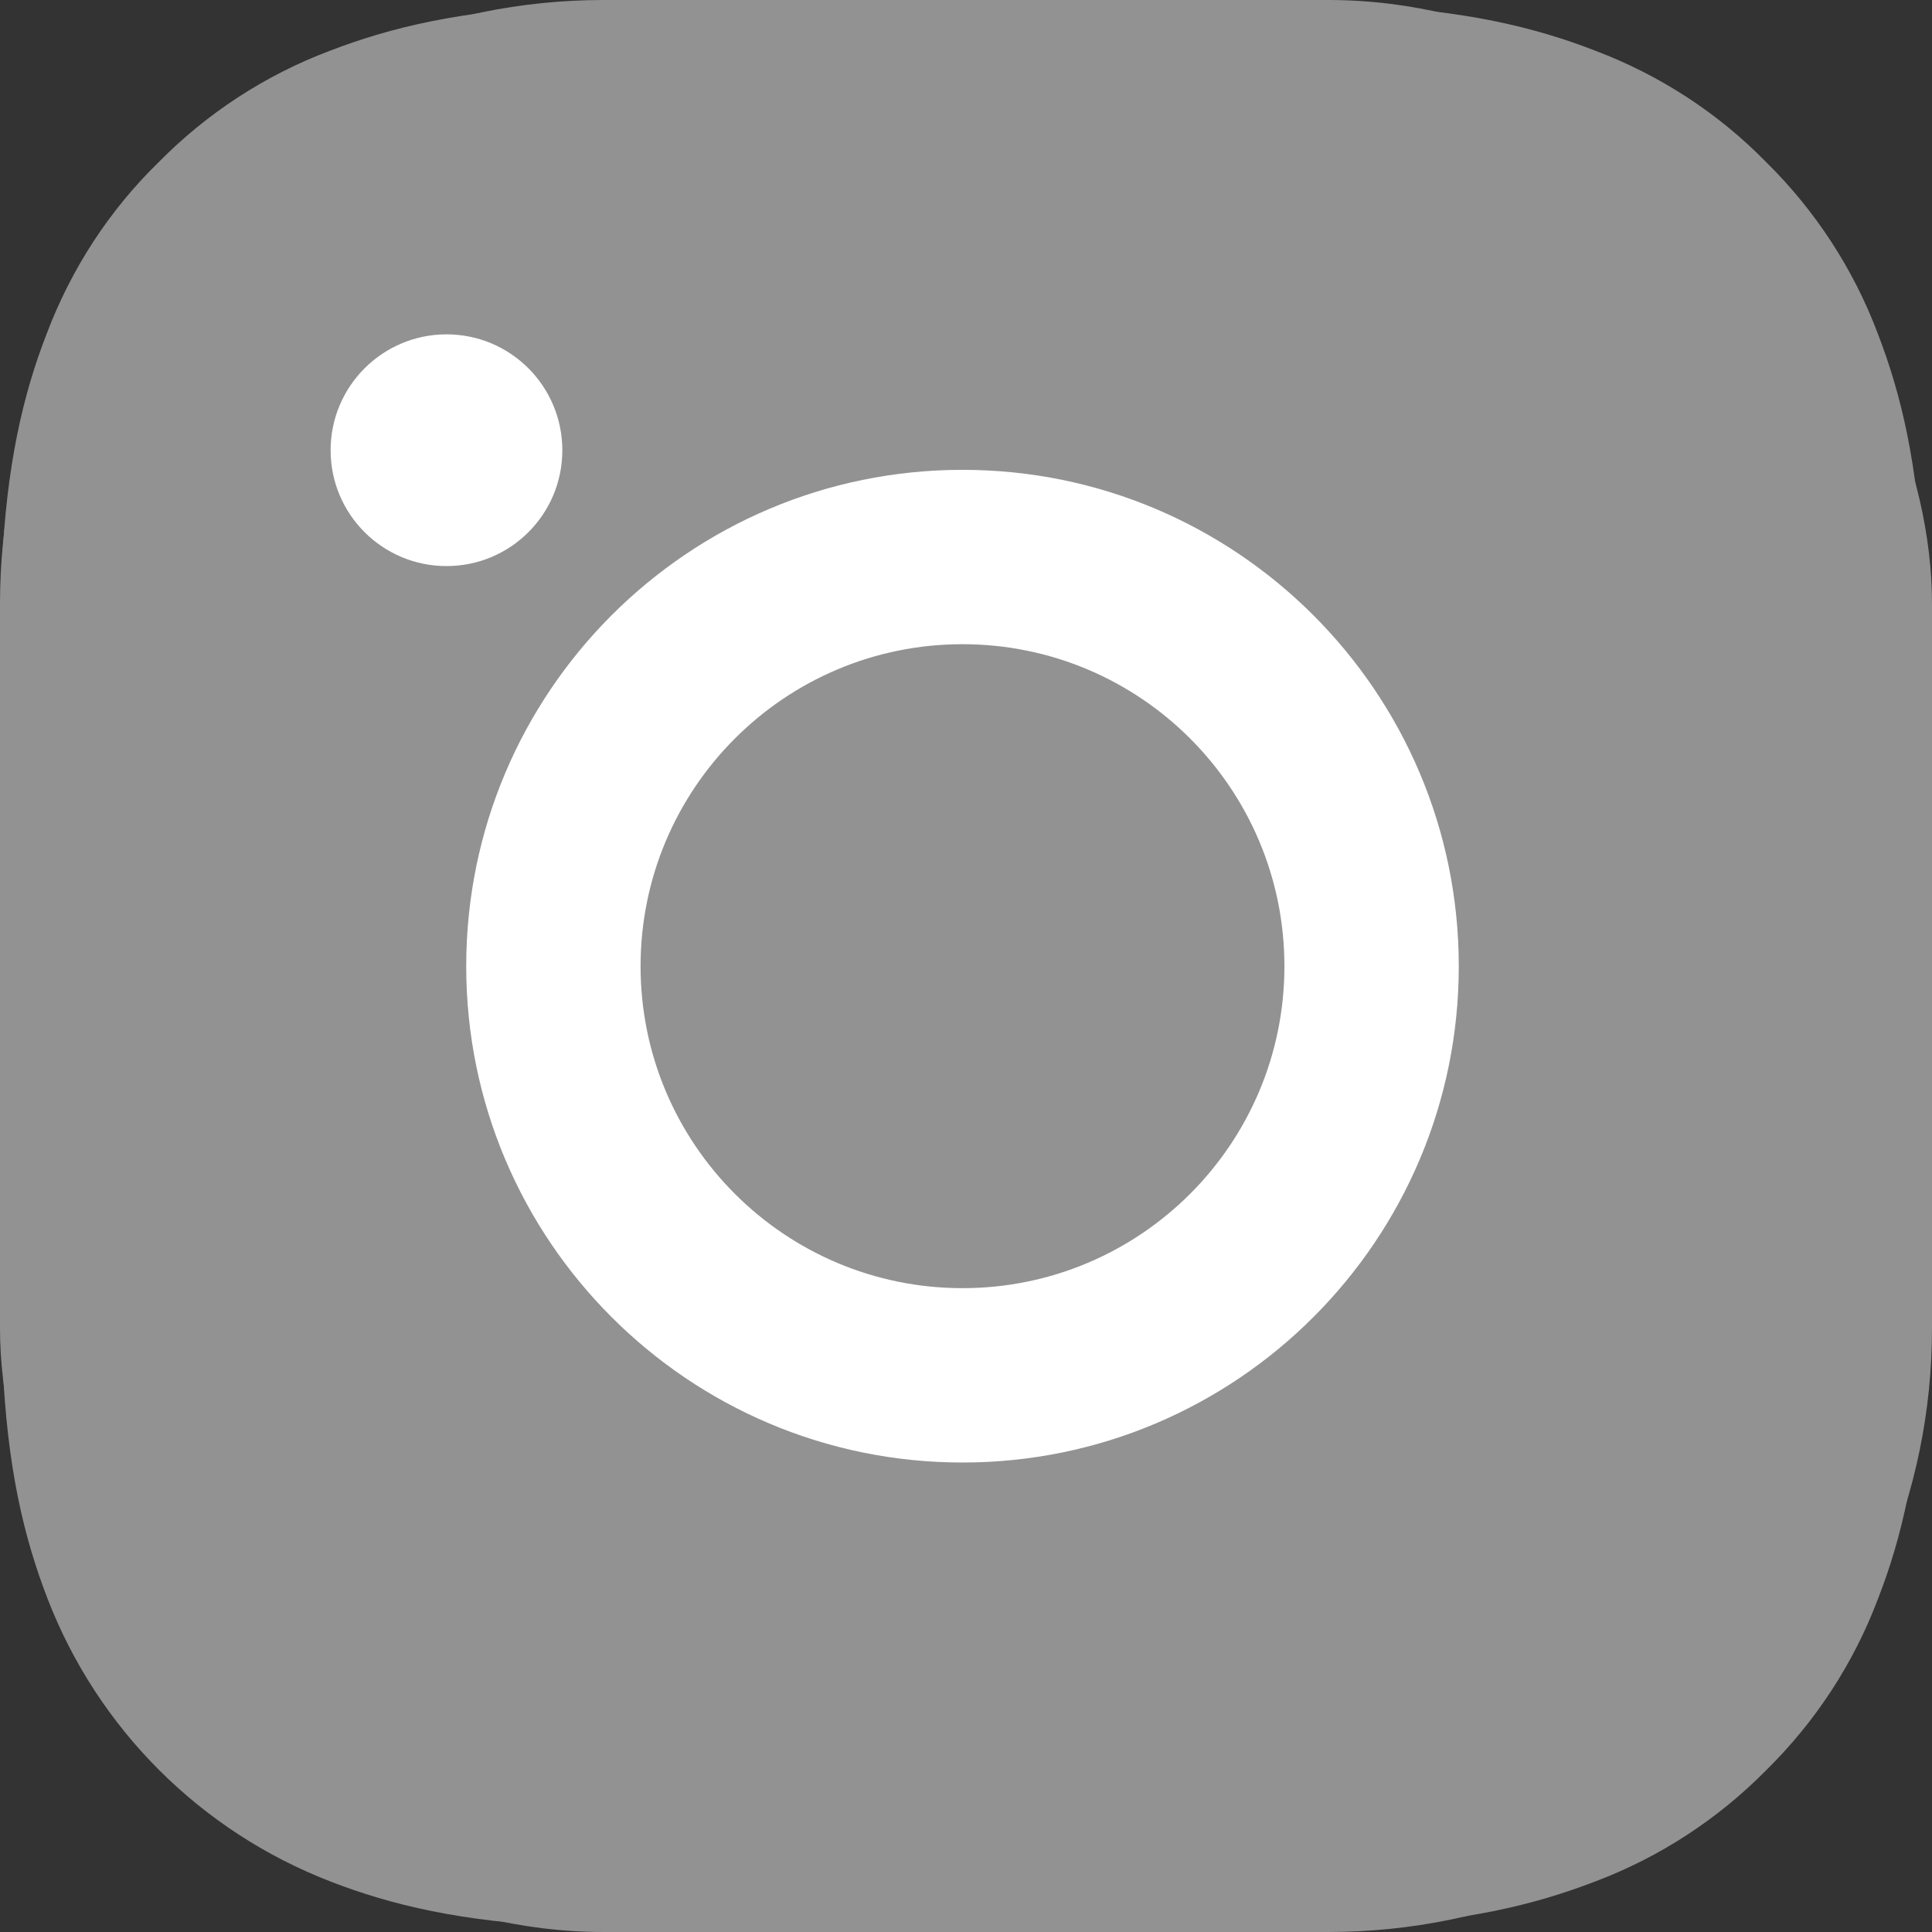 <svg width="16" height="16" viewBox="0 0 16 16" fill="none" xmlns="http://www.w3.org/2000/svg">
<rect x="0" y="0" width="16" height="16" fill="#333333" stroke="none"/>
<g clip-path="url(#clip0)">
<rect width="16" height="16" rx="5" fill="#929292"/>
<path d="M0.015 4.704C0.053 3.854 0.19 3.269 0.387 2.763C0.591 2.225 0.903 1.744 1.313 1.344C1.713 0.938 2.197 0.622 2.728 0.422C3.238 0.225 3.819 0.088 4.669 0.05C5.526 0.009 5.798 0 7.97 0C10.142 0 10.414 0.009 11.268 0.047C12.118 0.084 12.702 0.222 13.209 0.419C13.746 0.622 14.228 0.935 14.628 1.344C15.034 1.744 15.35 2.229 15.55 2.76C15.747 3.269 15.884 3.851 15.922 4.701C15.962 5.557 15.972 5.829 15.972 8.002C15.972 10.174 15.962 10.446 15.925 11.299C15.887 12.149 15.75 12.734 15.553 13.24C15.35 13.778 15.034 14.259 14.628 14.659C14.228 15.065 13.743 15.381 13.212 15.581C12.702 15.778 12.121 15.916 11.271 15.953C10.418 15.991 10.146 16 7.973 16C5.801 16 5.529 15.991 4.676 15.953C3.826 15.916 3.241 15.778 2.735 15.581C1.659 15.165 0.809 14.315 0.394 13.24C0.197 12.731 0.059 12.149 0.022 11.299C-0.016 10.446 -0.025 10.174 -0.025 8.002C-0.025 5.829 -0.022 5.557 0.015 4.704ZM1.456 11.237C1.491 12.018 1.622 12.44 1.731 12.721C2 13.418 2.553 13.972 3.25 14.24C3.532 14.35 3.957 14.481 4.735 14.515C5.579 14.553 5.832 14.562 7.967 14.562C10.102 14.562 10.358 14.553 11.199 14.515C11.98 14.481 12.402 14.35 12.684 14.24C13.03 14.112 13.346 13.909 13.602 13.643C13.868 13.384 14.071 13.071 14.2 12.724C14.309 12.443 14.44 12.018 14.474 11.24C14.512 10.396 14.521 10.143 14.521 8.008C14.521 5.873 14.512 5.617 14.474 4.776C14.44 3.995 14.309 3.573 14.2 3.291C14.071 2.944 13.868 2.629 13.599 2.372C13.34 2.107 13.027 1.903 12.68 1.775C12.399 1.666 11.974 1.535 11.196 1.5C10.352 1.463 10.099 1.453 7.964 1.453C5.826 1.453 5.573 1.463 4.732 1.5C3.951 1.535 3.529 1.666 3.247 1.775C2.9 1.903 2.585 2.107 2.328 2.372C2.063 2.632 1.86 2.944 1.731 3.291C1.622 3.573 1.491 3.998 1.456 4.776C1.419 5.62 1.409 5.873 1.409 8.008C1.409 10.143 1.419 10.393 1.456 11.237Z" fill="#929292"/>
<path d="M7.971 3.891C10.24 3.891 12.081 5.732 12.081 8.002C12.081 10.271 10.24 12.112 7.971 12.112C5.702 12.112 3.861 10.271 3.861 8.002C3.861 5.732 5.702 3.891 7.971 3.891ZM7.971 10.668C9.443 10.668 10.637 9.474 10.637 8.002C10.637 6.529 9.443 5.335 7.971 5.335C6.499 5.335 5.305 6.529 5.305 8.002C5.305 9.474 6.499 10.668 7.971 10.668Z" fill="white"/>
<path d="M2.738 3.729C2.738 4.259 3.168 4.688 3.698 4.688C4.228 4.688 4.657 4.259 4.657 3.729C4.657 3.199 4.228 2.769 3.698 2.769C3.168 2.769 2.738 3.199 2.738 3.729Z" fill="white"/>
</g>
<defs>
<clipPath id="clip0">
<rect width="16" height="16" fill="white" transform="matrix(-1 0 0 1 16 0)"/>
</clipPath>
</defs>
</svg>
